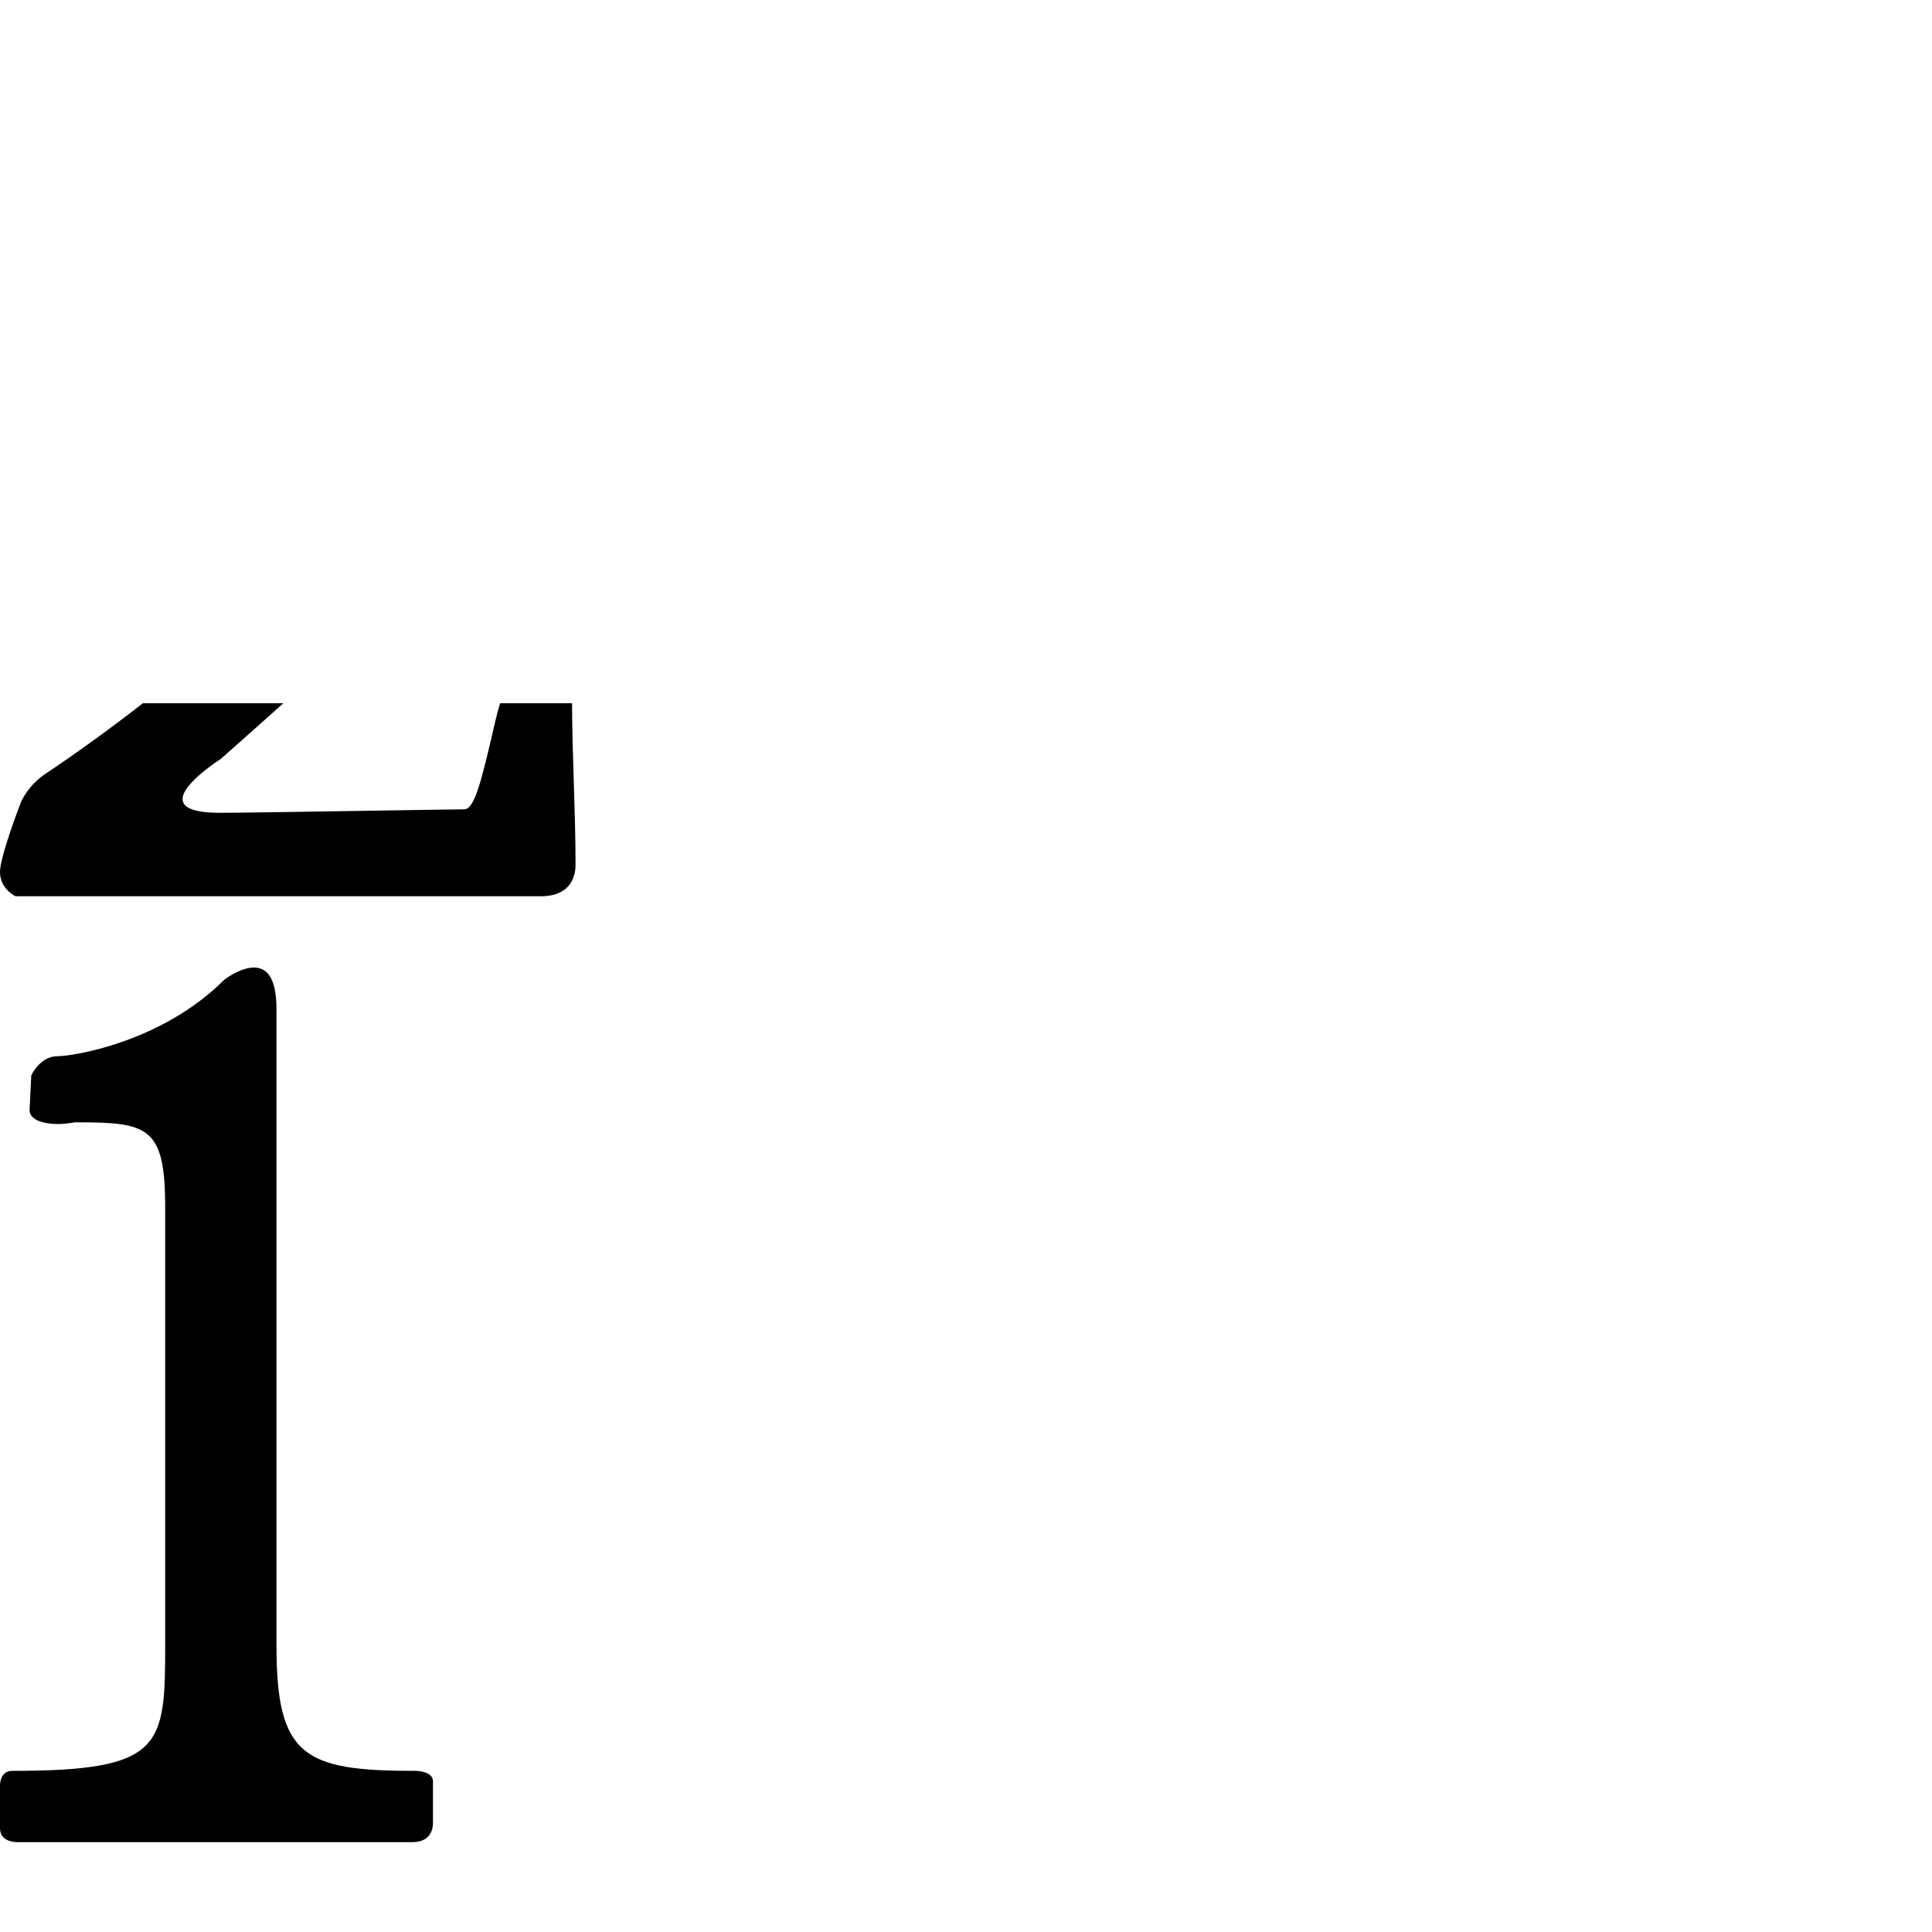 <?xml version="1.0" encoding="UTF-8" standalone="no"?>
<svg width="1000px" height="1000px" version="1.1" xmlns="http://www.w3.org/2000/svg" xmlns:xlink="http://www.w3.org/1999/xlink" overflow="visible">
<defs>



	<symbol id="n2-over-1" viewBox="0 0 1000 1000" overflow="inherit">
		<title> 2/1 mensuration </title>
		<desc> SMUFL codepoint E927 over E926. </desc>
		<path transform="scale(0.9,-0.9), translate(0, 139)" 
    			d="M297 -127h26c5 -1 6 -7 6 -11c0 -31 2 -62 2 -94c0 -4 -1 -18 -20 -18h-302s-9 4 -9 14c0 9 12 40 12 40s4 10 15 17c12 8 227 151 227 269c0 49 -22 99 -89 99c-66 0 -120 -87 -124 -91s-10 -10 -16 -10c-1 0 -3 0 -4 1c-10 5 -14 13 -14 23c0 9 4 19 9 26c3 3 5 7 8 11 c31 43 75 104 153 104c85 0 152 -72 152 -156c0 -82 -58 -137 -78 -156c-19 -19 -124 -112 -124 -112s-22 -14 -22 -23c0 -5 6 -8 22 -8c20 0 131 2 140 2c6 0 10 17 17 47c3 13 6 26 13 26z"
		/> 
		<path transform="scale(0.9,-0.9), translate(0, -405)" 
			d="M249 -215v-24c0 -3 -1 -11 -12 -11h-227c-3 0 -10 1 -10 8v25s0 8 7 8c87 0 88 14 88 73v251c0 47 -10 49 -52 49c0 0 -5 -1 -10 -1c-7 0 -16 2 -16 8l1 20s5 11 15 11c9 0 60 8 96 44c0 0 9 7 17 7c7 0 13 -5 13 -24v-366c0 -64 16 -72 80 -72c3 0 10 -1 10 -6z"
		/> 
	</symbol>



</defs>
<use xlink:href="#n2-over-1" x="0" y="364" height="1000px" width="1000px" />
</svg>

